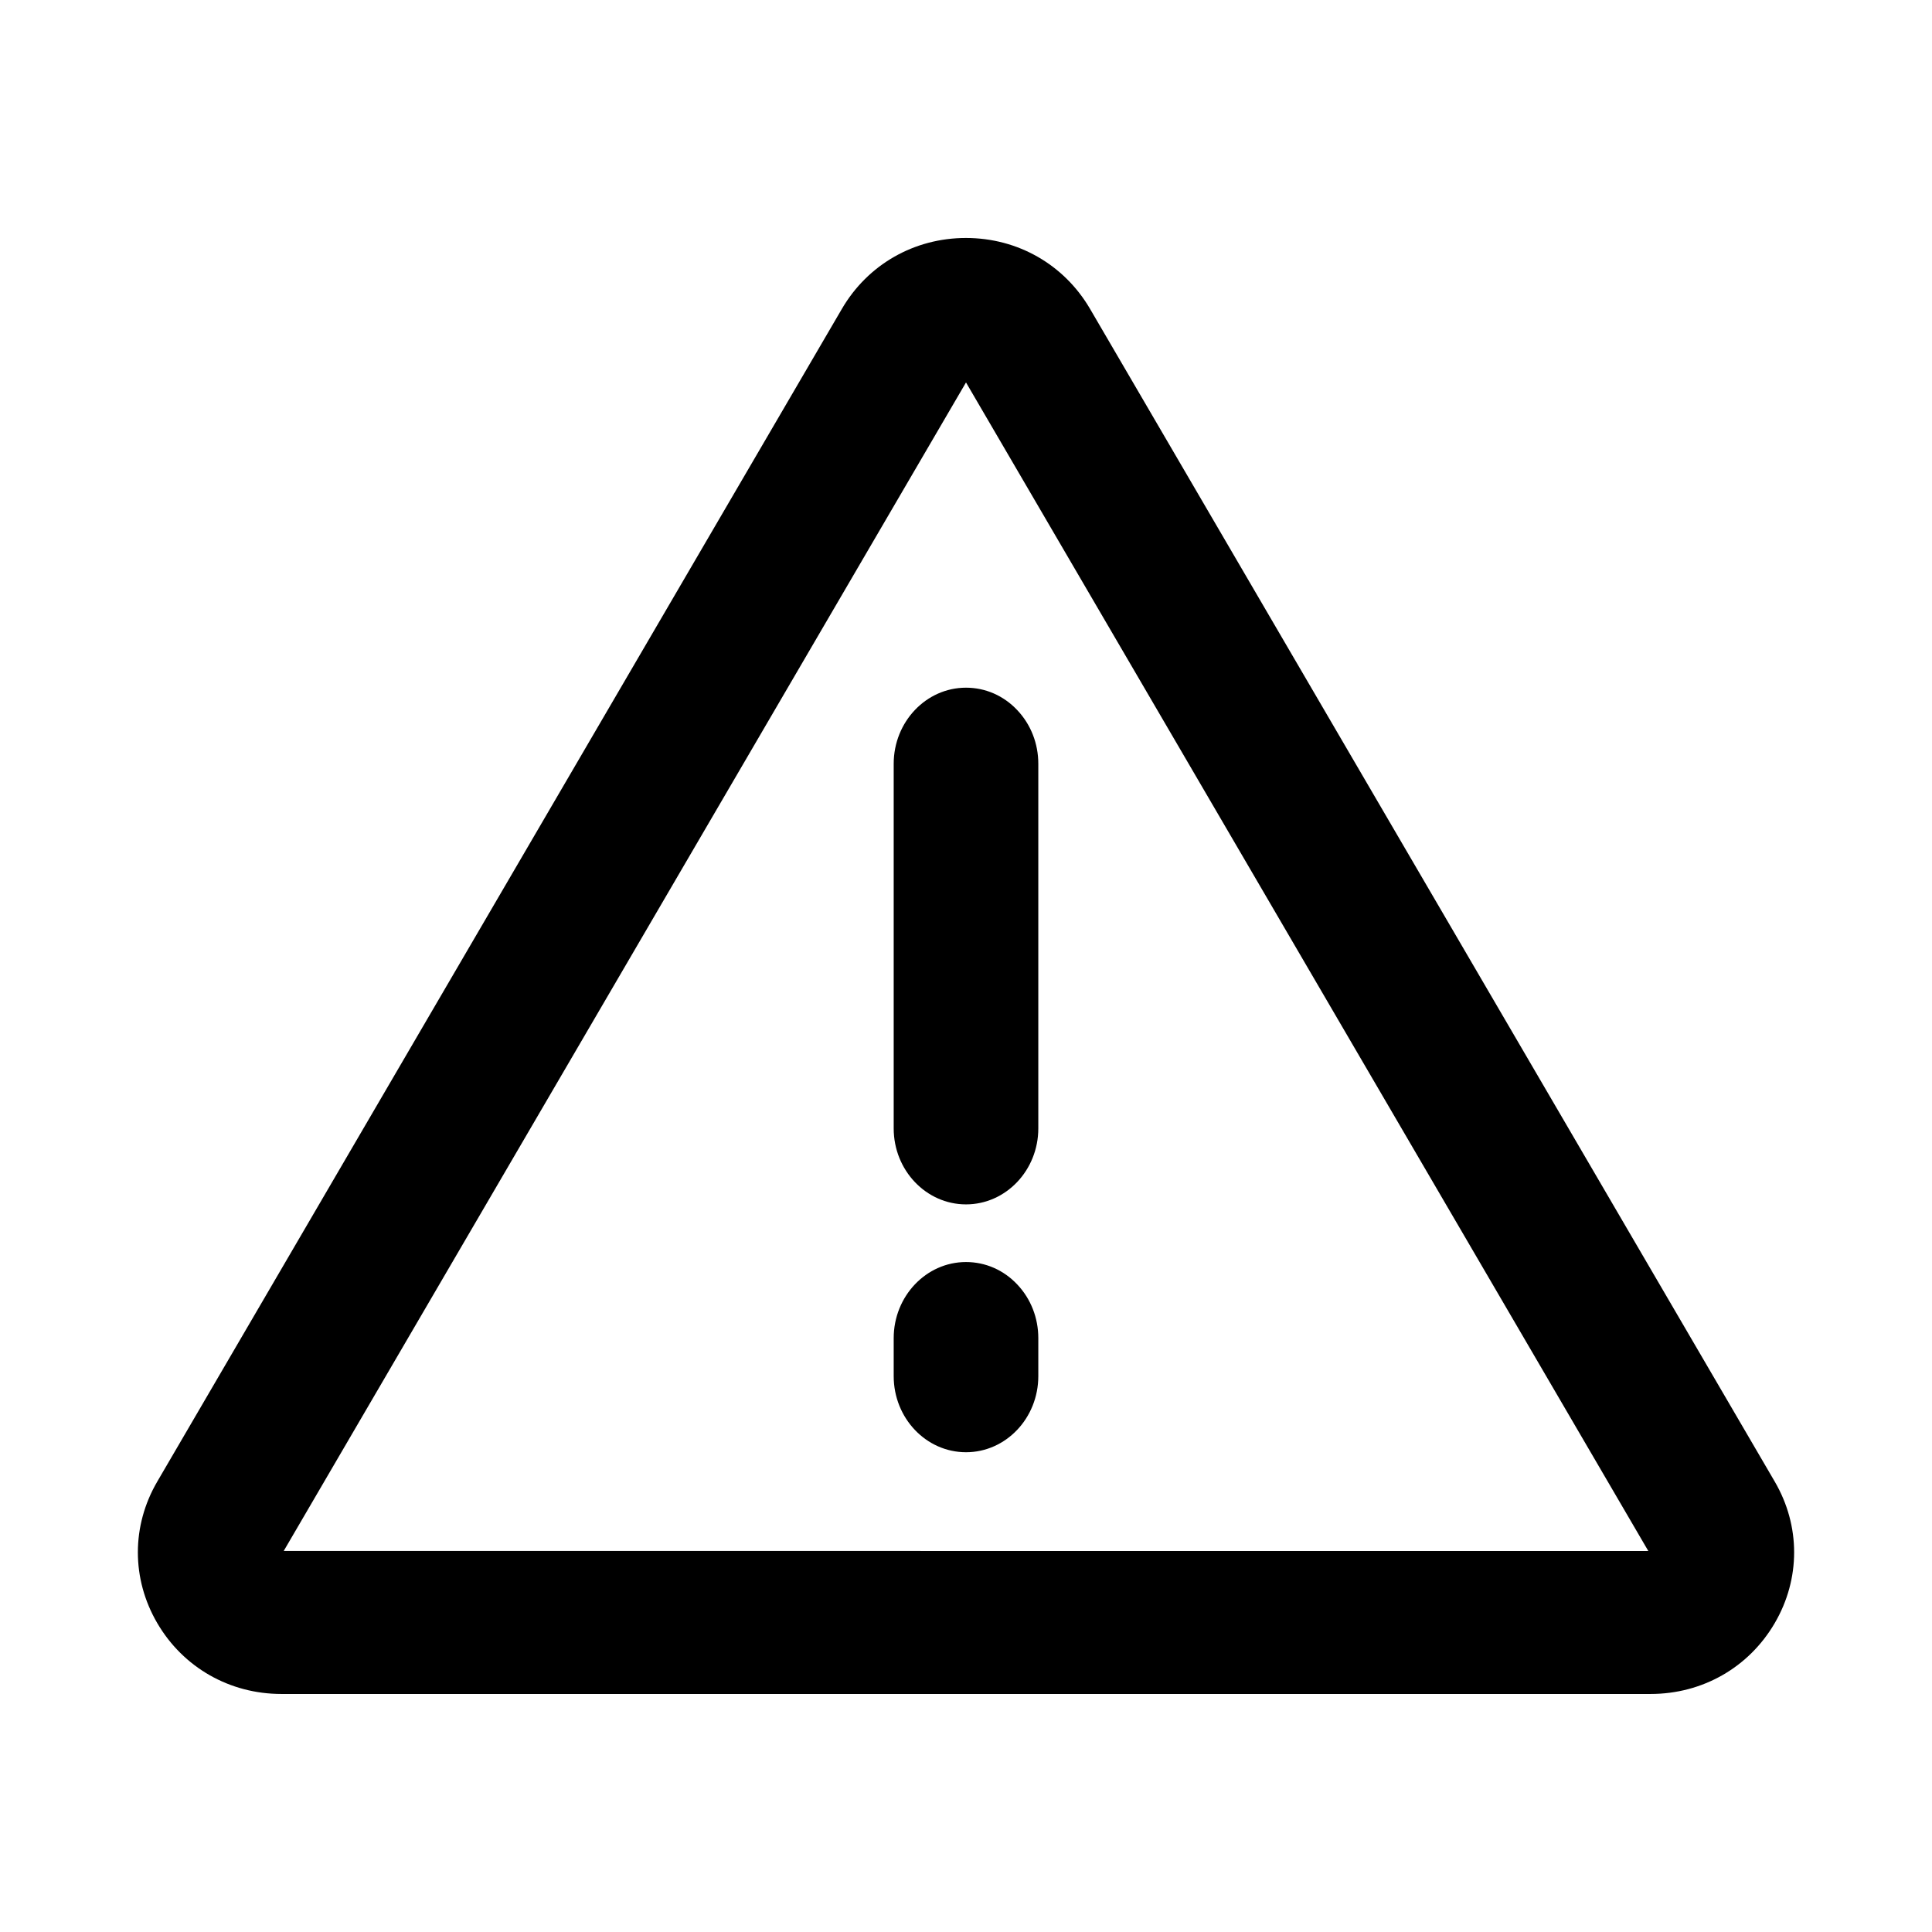 <?xml version="1.0" encoding="utf-8"?>
<!-- Generator: Adobe Illustrator 16.0.4, SVG Export Plug-In . SVG Version: 6.00 Build 0)  -->
<!DOCTYPE svg PUBLIC "-//W3C//DTD SVG 1.1//EN" "http://www.w3.org/Graphics/SVG/1.1/DTD/svg11.dtd">
<svg version="1.1" id="圖層_1" xmlns="http://www.w3.org/2000/svg" xmlns:xlink="http://www.w3.org/1999/xlink" x="0px" y="0px"
	 width="28.35px" height="28.35px" viewBox="0 0 28.35 28.35" enable-background="new 0 0 28.35 28.35" xml:space="preserve">
<g id="Livello_1_1_">
</g>
<path d="M14.175,18.519c-0.585,0-1.061,0.502-1.061,1.117v0.557c0,0.617,0.476,1.117,1.061,1.117c0.585,0,1.061-0.5,1.061-1.117
	v-0.557c0-0.297-0.109-0.576-0.308-0.787C14.728,18.636,14.46,18.519,14.175,18.519z M13.114,11.208v5.35
	c0,0.615,0.476,1.115,1.061,1.115c0.585,0,1.061-0.5,1.061-1.115v-5.35c0-0.297-0.109-0.576-0.308-0.787
	c-0.2-0.213-0.468-0.33-0.753-0.33C13.59,10.091,13.114,10.592,13.114,11.208z M26.042,21.74L15.995,4.532
	c-0.381-0.651-1.061-1.04-1.821-1.04c-0.759,0-1.44,0.389-1.82,1.04L2.308,21.74c-0.38,0.65-0.38,1.428,0,2.078
	s1.061,1.039,1.82,1.039h20.094c0.76,0,1.44-0.389,1.82-1.039S26.422,22.39,26.042,21.74z M4.163,22.759L14.175,5.612l10.012,17.147
	H4.163z"/>
</svg>
